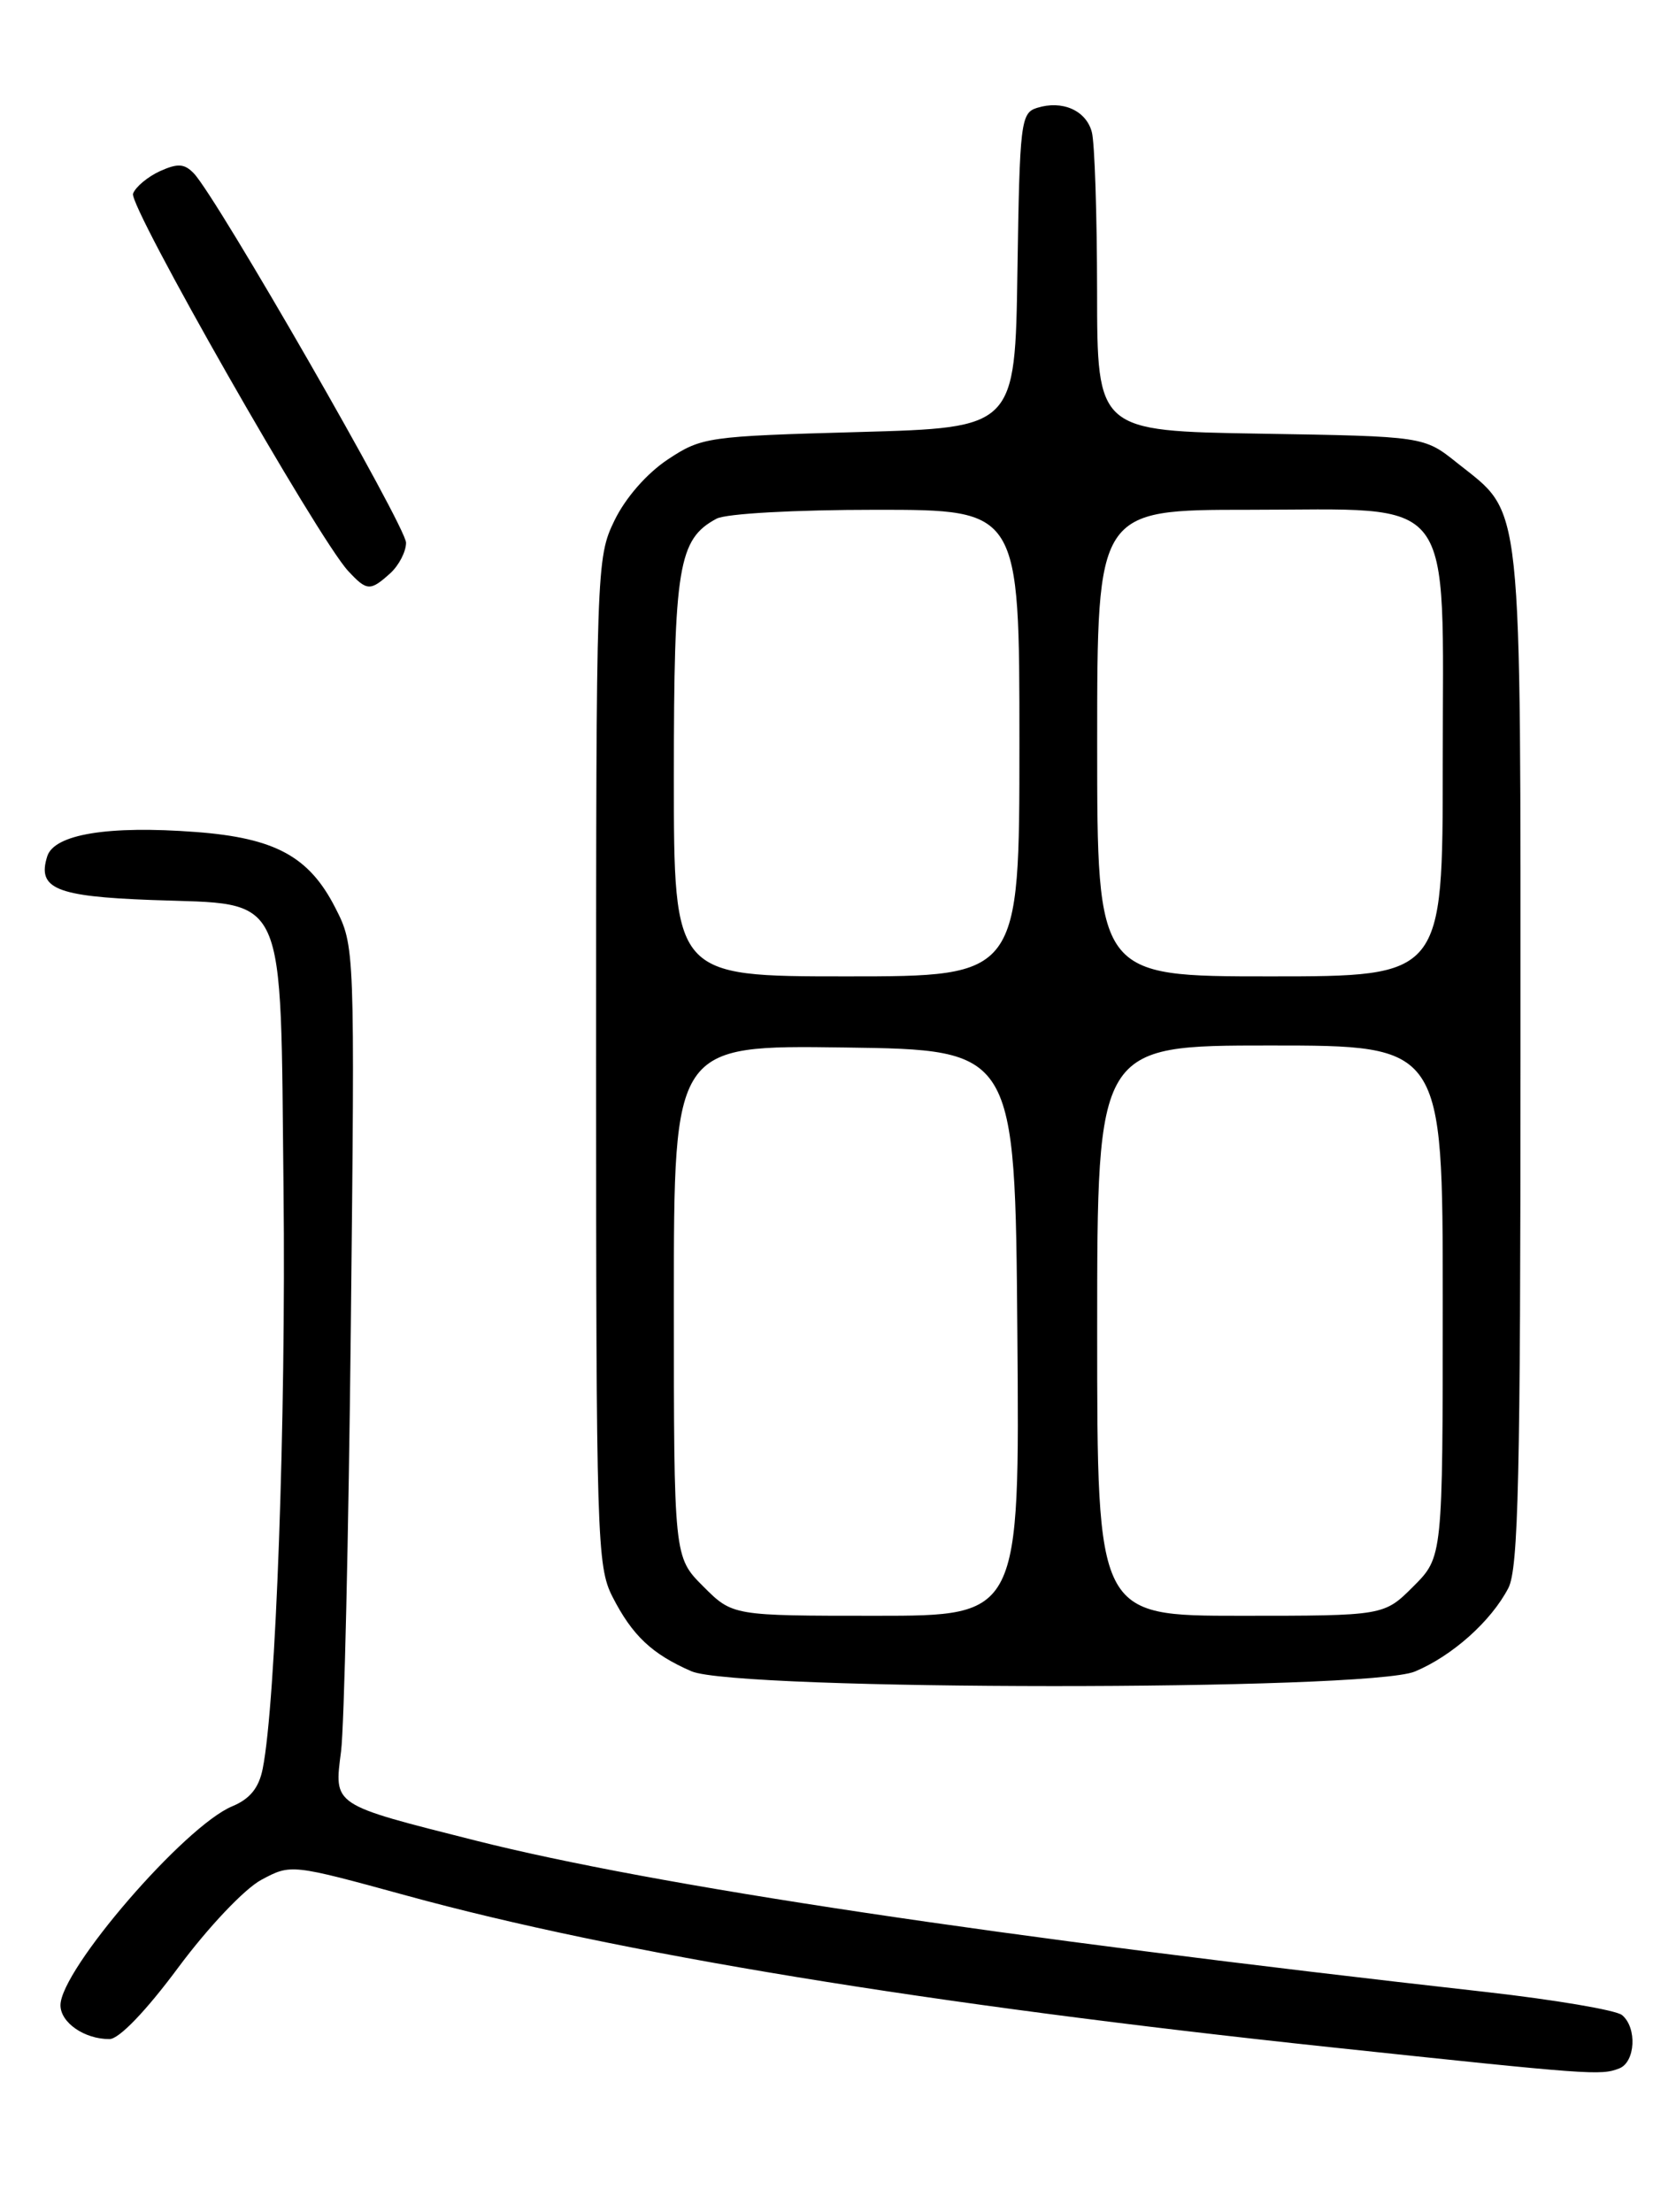 <?xml version="1.0" encoding="UTF-8" standalone="no"?>
<!DOCTYPE svg PUBLIC "-//W3C//DTD SVG 1.1//EN" "http://www.w3.org/Graphics/SVG/1.1/DTD/svg11.dtd" >
<svg xmlns="http://www.w3.org/2000/svg" xmlns:xlink="http://www.w3.org/1999/xlink" version="1.1" viewBox="0 0 194 256">
 <g >
 <path fill="currentColor"
d=" M 187.42 239.39 C 189.30 238.67 189.52 234.67 187.75 233.21 C 187.06 232.64 179.97 231.44 172.00 230.54 C 115.19 224.16 75.80 218.25 55.07 213.02 C 38.33 208.79 38.67 209.01 39.48 202.67 C 39.84 199.82 40.35 177.70 40.61 153.50 C 41.08 109.50 41.08 109.50 38.79 105.02 C 35.77 99.12 31.83 96.98 22.67 96.29 C 12.53 95.52 6.28 96.55 5.47 99.10 C 4.28 102.84 6.46 103.75 17.53 104.16 C 33.44 104.75 32.43 102.52 32.82 137.78 C 33.11 164.26 31.93 197.12 30.41 204.69 C 29.97 206.92 28.93 208.20 26.88 209.05 C 21.38 211.33 7.00 227.98 7.00 232.07 C 7.00 234.09 9.79 236.01 12.68 235.99 C 13.79 235.98 16.91 232.73 20.64 227.70 C 24.11 223.03 28.29 218.62 30.23 217.57 C 33.68 215.72 33.68 215.72 47.09 219.39 C 71.48 226.08 107.37 231.97 154.00 236.93 C 184.22 240.14 185.27 240.22 187.42 239.39 Z  M 163.78 193.45 C 168.10 191.64 172.58 187.65 174.59 183.80 C 175.76 181.56 176.00 170.97 176.00 122.30 C 176.00 56.40 176.35 59.72 168.66 53.57 C 164.82 50.50 164.82 50.50 145.91 50.19 C 127.00 49.88 127.00 49.88 126.99 33.69 C 126.98 24.79 126.71 16.50 126.38 15.28 C 125.71 12.77 122.95 11.56 120.02 12.49 C 118.16 13.08 118.03 14.19 117.77 31.31 C 117.50 49.50 117.50 49.50 99.42 50.00 C 81.88 50.49 81.22 50.58 77.29 53.18 C 74.86 54.80 72.40 57.61 71.12 60.25 C 69.03 64.56 69.00 65.57 69.00 122.86 C 69.00 178.02 69.10 181.27 70.89 184.79 C 73.19 189.29 75.46 191.43 80.03 193.42 C 85.28 195.69 158.34 195.72 163.78 193.45 Z  M 45.17 66.35 C 46.18 65.43 47.00 63.84 47.00 62.81 C 47.00 60.95 25.10 22.84 22.44 20.07 C 21.35 18.93 20.57 18.88 18.51 19.81 C 17.10 20.46 15.70 21.62 15.40 22.41 C 14.86 23.81 36.80 62.30 40.29 66.07 C 42.47 68.42 42.85 68.44 45.17 66.35 Z  M 81.40 183.60 C 78.00 180.20 78.00 180.20 78.00 150.58 C 78.00 120.96 78.00 120.96 97.75 121.23 C 117.50 121.50 117.50 121.50 117.76 154.25 C 118.03 187.00 118.03 187.00 101.41 187.00 C 84.80 187.00 84.80 187.00 81.40 183.60 Z  M 127.00 154.00 C 127.00 121.00 127.00 121.00 147.00 121.00 C 167.00 121.00 167.00 121.00 167.00 150.60 C 167.00 180.20 167.00 180.20 163.60 183.60 C 160.20 187.00 160.20 187.00 143.60 187.00 C 127.00 187.00 127.00 187.00 127.00 154.00 Z  M 78.00 89.95 C 78.00 65.53 78.52 62.40 82.94 60.03 C 84.04 59.44 91.98 59.00 101.43 59.00 C 118.00 59.00 118.00 59.00 118.00 86.00 C 118.00 113.00 118.00 113.00 98.00 113.00 C 78.00 113.00 78.00 113.00 78.00 89.95 Z  M 127.00 86.00 C 127.00 59.00 127.00 59.00 144.55 59.00 C 168.85 59.00 167.00 56.57 167.00 88.45 C 167.00 113.00 167.00 113.00 147.00 113.00 C 127.00 113.00 127.00 113.00 127.00 86.00 Z "/>
</g>
</svg>